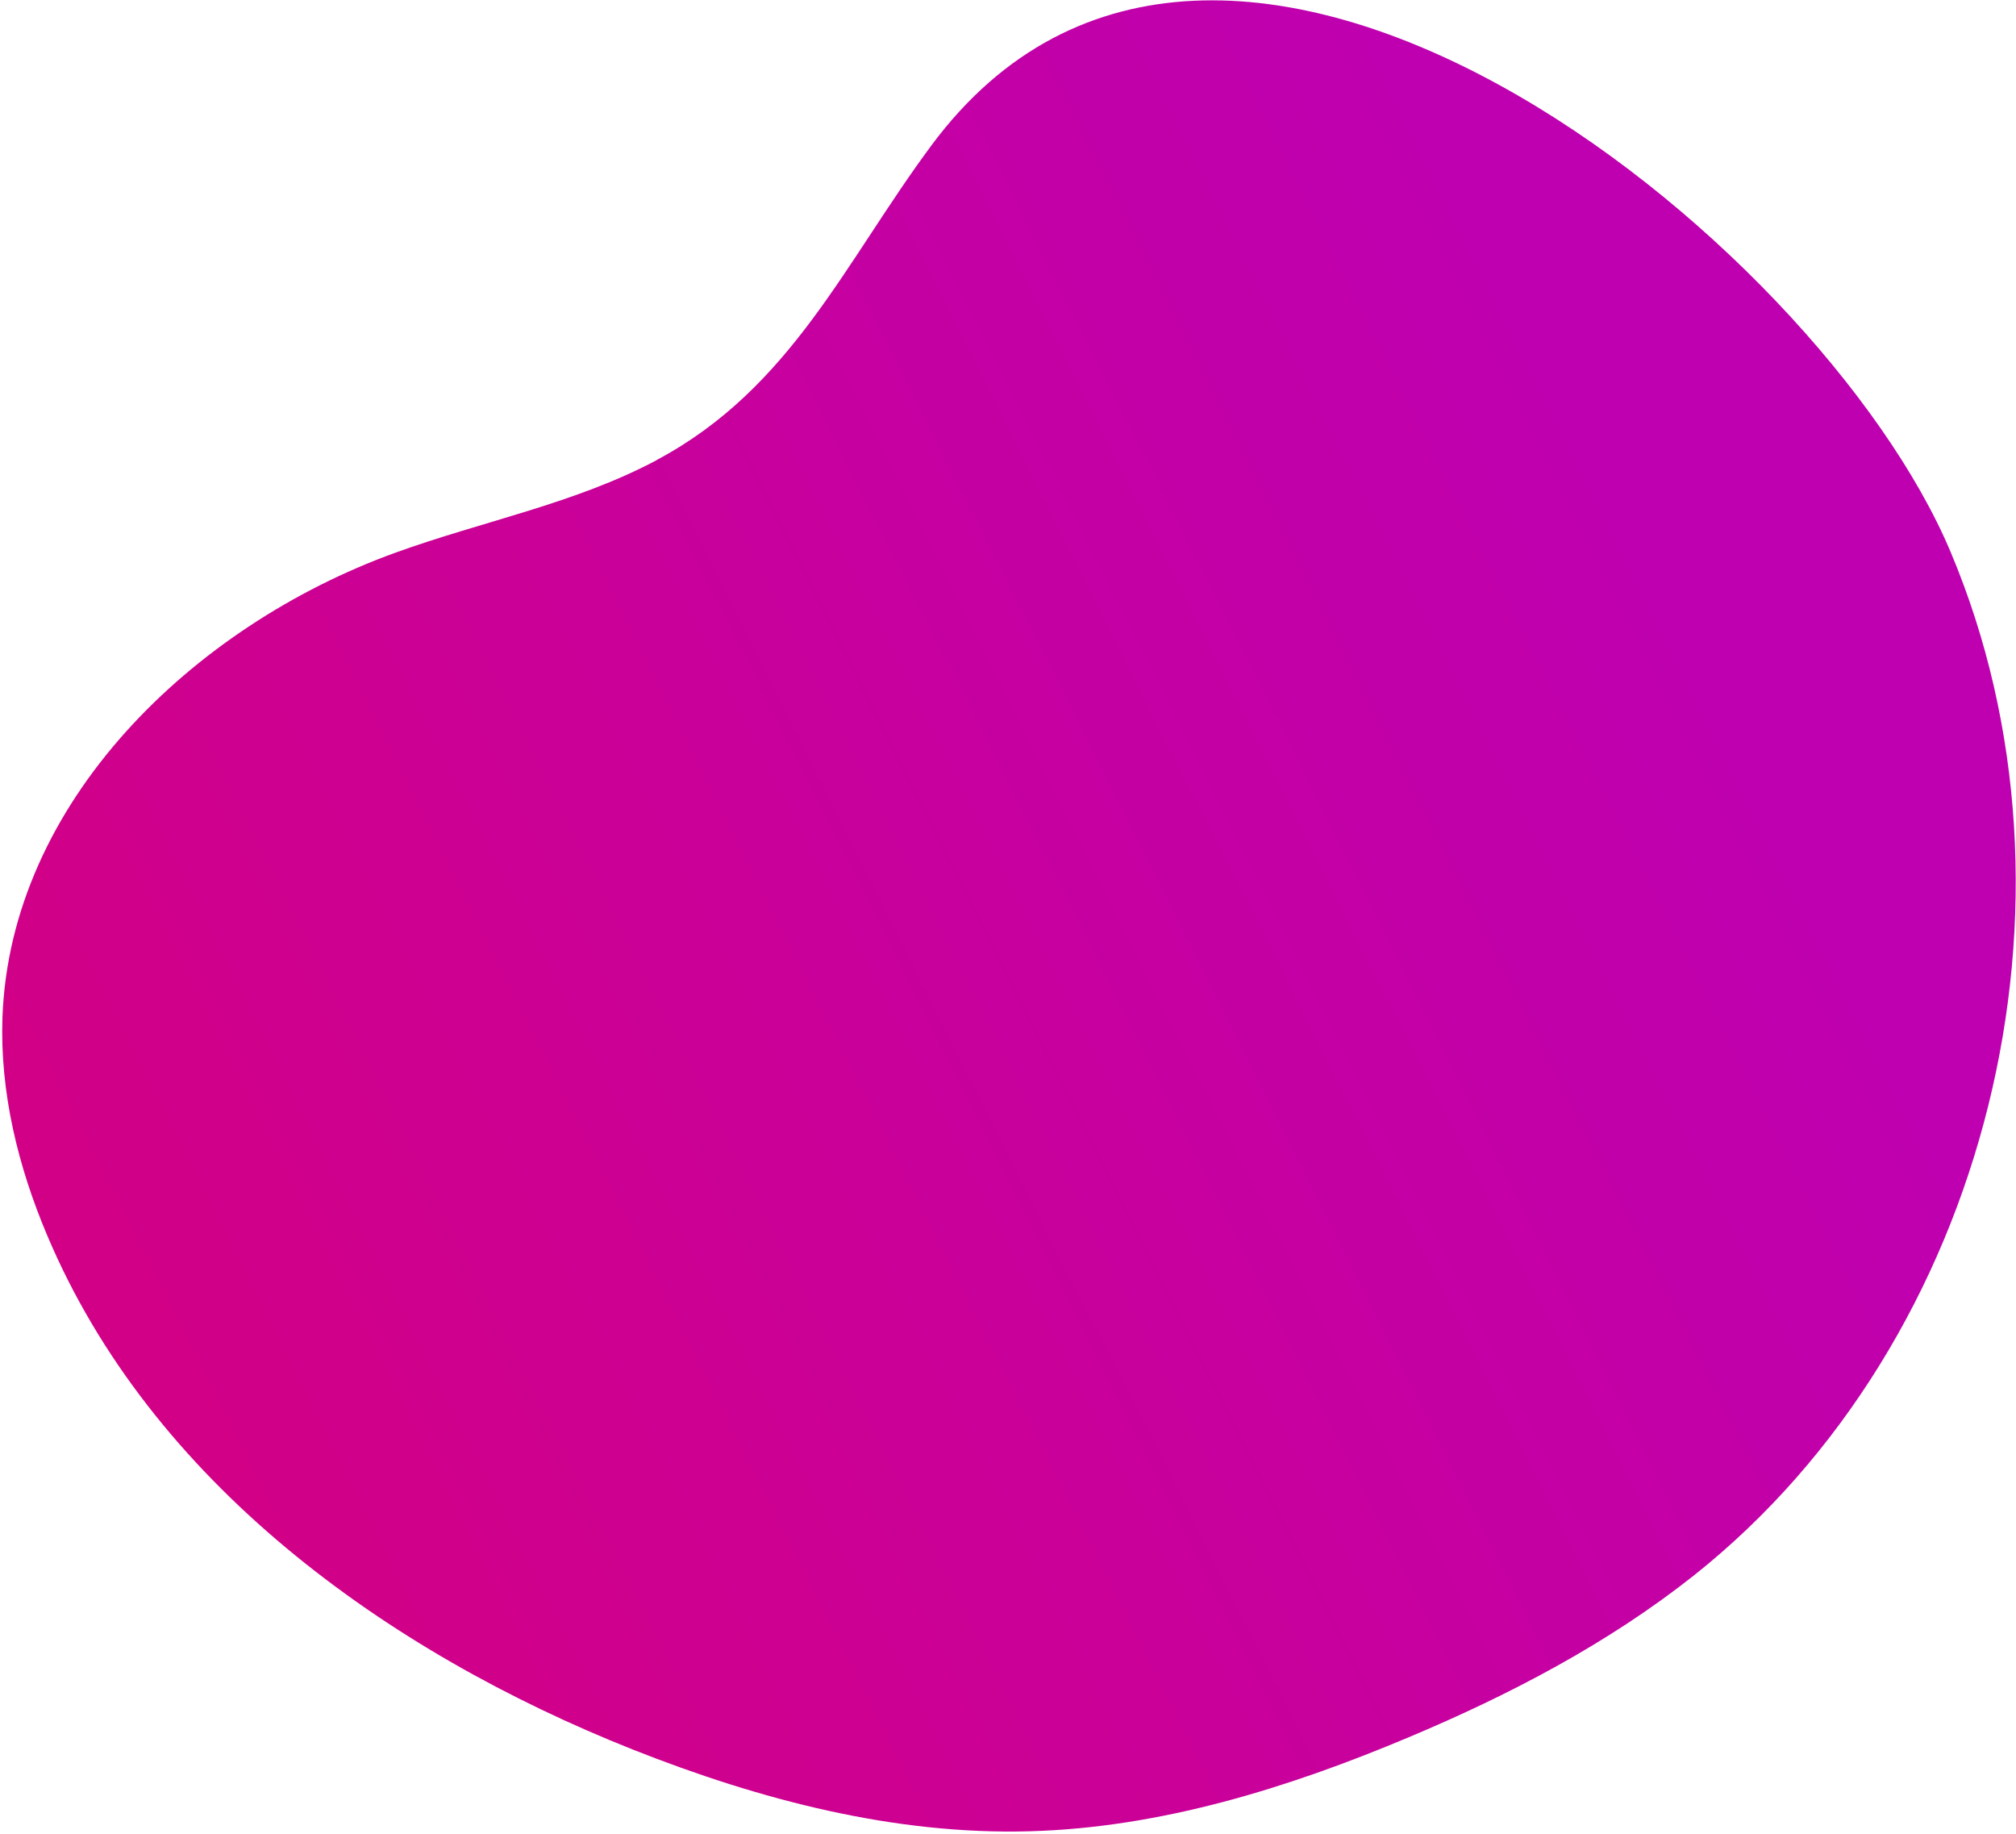 <svg width="872" height="793" viewBox="0 0 872 793" fill="none" xmlns="http://www.w3.org/2000/svg">
<path d="M284.121 198.956C248.726 217.827 208.526 225.412 170.821 239.102C83.306 270.83 4.384 346.959 1.057 440.108C-0.052 472.391 7.803 504.489 20.372 534.182C65.285 640.652 166.663 714.191 273.955 756.742C328.664 778.387 386.792 793.65 445.568 791.985C502.032 790.412 557.111 773.3 609.232 751.377C653.037 732.969 695.547 710.768 732.79 681.26C860.598 579.693 907.174 389.14 843.686 238.639C786.575 103.032 527.631 -105.282 402.872 62.886C365.445 113.3 342.341 167.876 284.028 198.956H284.121Z" fill="url(#paint0_linear_29_998)"/>
<defs>
<linearGradient id="paint0_linear_29_998" x1="7.711" y1="649.255" x2="733.438" y2="284.427" gradientUnits="userSpaceOnUse">
<stop stop-color="#D40082"/>
<stop offset="1" stop-color="#BF00B0"/>
</linearGradient>
</defs>
</svg>
